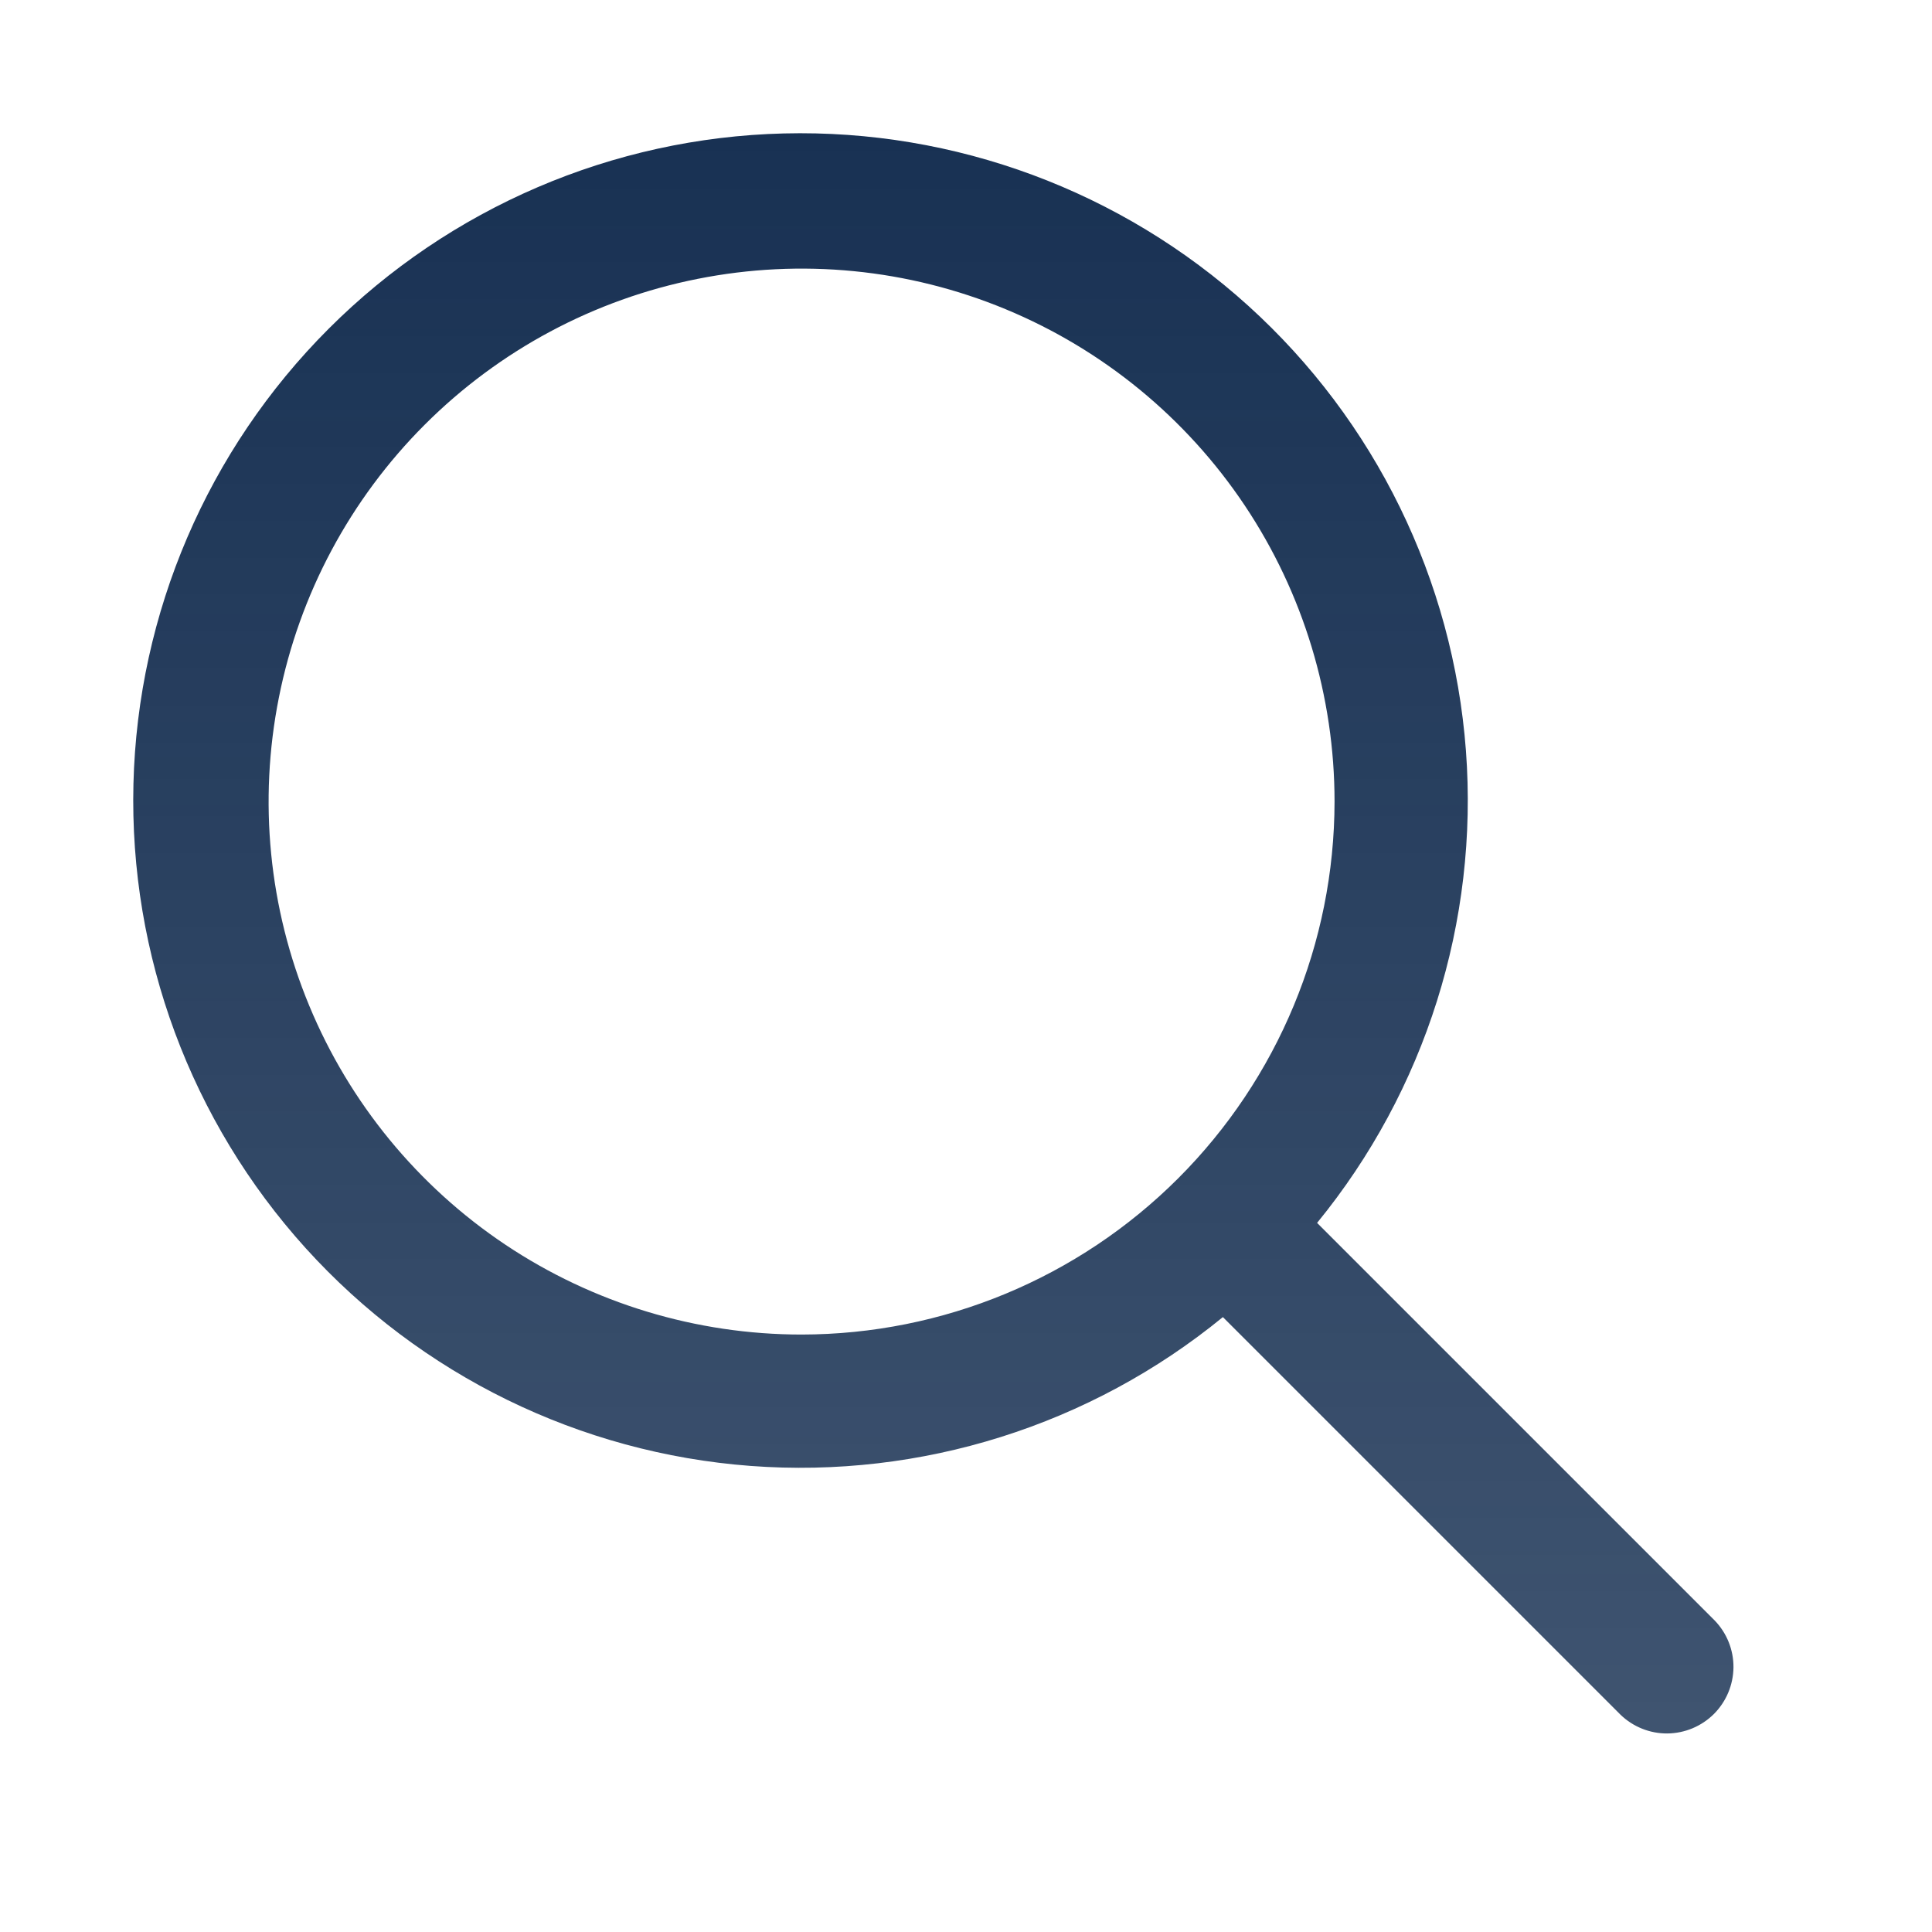 <svg width="29" height="29" viewBox="0 0 29 29" fill="none" xmlns="http://www.w3.org/2000/svg">
<path d="M25.739 24.325L19.77 18.356C21.397 16.367 22.196 13.828 22.004 11.266C21.811 8.703 20.641 6.313 18.736 4.589C16.83 2.865 14.335 1.939 11.766 2.003C9.197 2.067 6.751 3.117 4.934 4.934C3.117 6.751 2.067 9.197 2.003 11.766C1.939 14.335 2.865 16.83 4.589 18.736C6.313 20.641 8.703 21.811 11.266 22.004C13.828 22.196 16.367 21.397 18.356 19.77L24.325 25.739C24.514 25.921 24.766 26.022 25.028 26.02C25.291 26.017 25.541 25.912 25.727 25.727C25.912 25.541 26.017 25.291 26.02 25.028C26.022 24.766 25.921 24.514 25.739 24.325ZM12.032 20.032C10.45 20.032 8.903 19.563 7.587 18.684C6.272 17.805 5.246 16.555 4.641 15.094C4.035 13.632 3.877 12.023 4.186 10.471C4.494 8.919 5.256 7.494 6.375 6.375C7.494 5.256 8.919 4.494 10.471 4.186C12.023 3.877 13.632 4.035 15.094 4.641C16.555 5.246 17.805 6.272 18.684 7.587C19.563 8.903 20.032 10.45 20.032 12.032C20.03 14.153 19.186 16.186 17.686 17.686C16.186 19.186 14.153 20.03 12.032 20.032Z" fill="url(#paint0_linear_4649_2536)"/>
<defs>
<linearGradient id="paint0_linear_4649_2536" x1="14.01" y1="2" x2="14.01" y2="26.02" gradientUnits="userSpaceOnUse">
<stop stop-color="#183153"/>
<stop offset="1" stop-color="#183153" stop-opacity="0.83"/>
</linearGradient>
</defs>
</svg>
